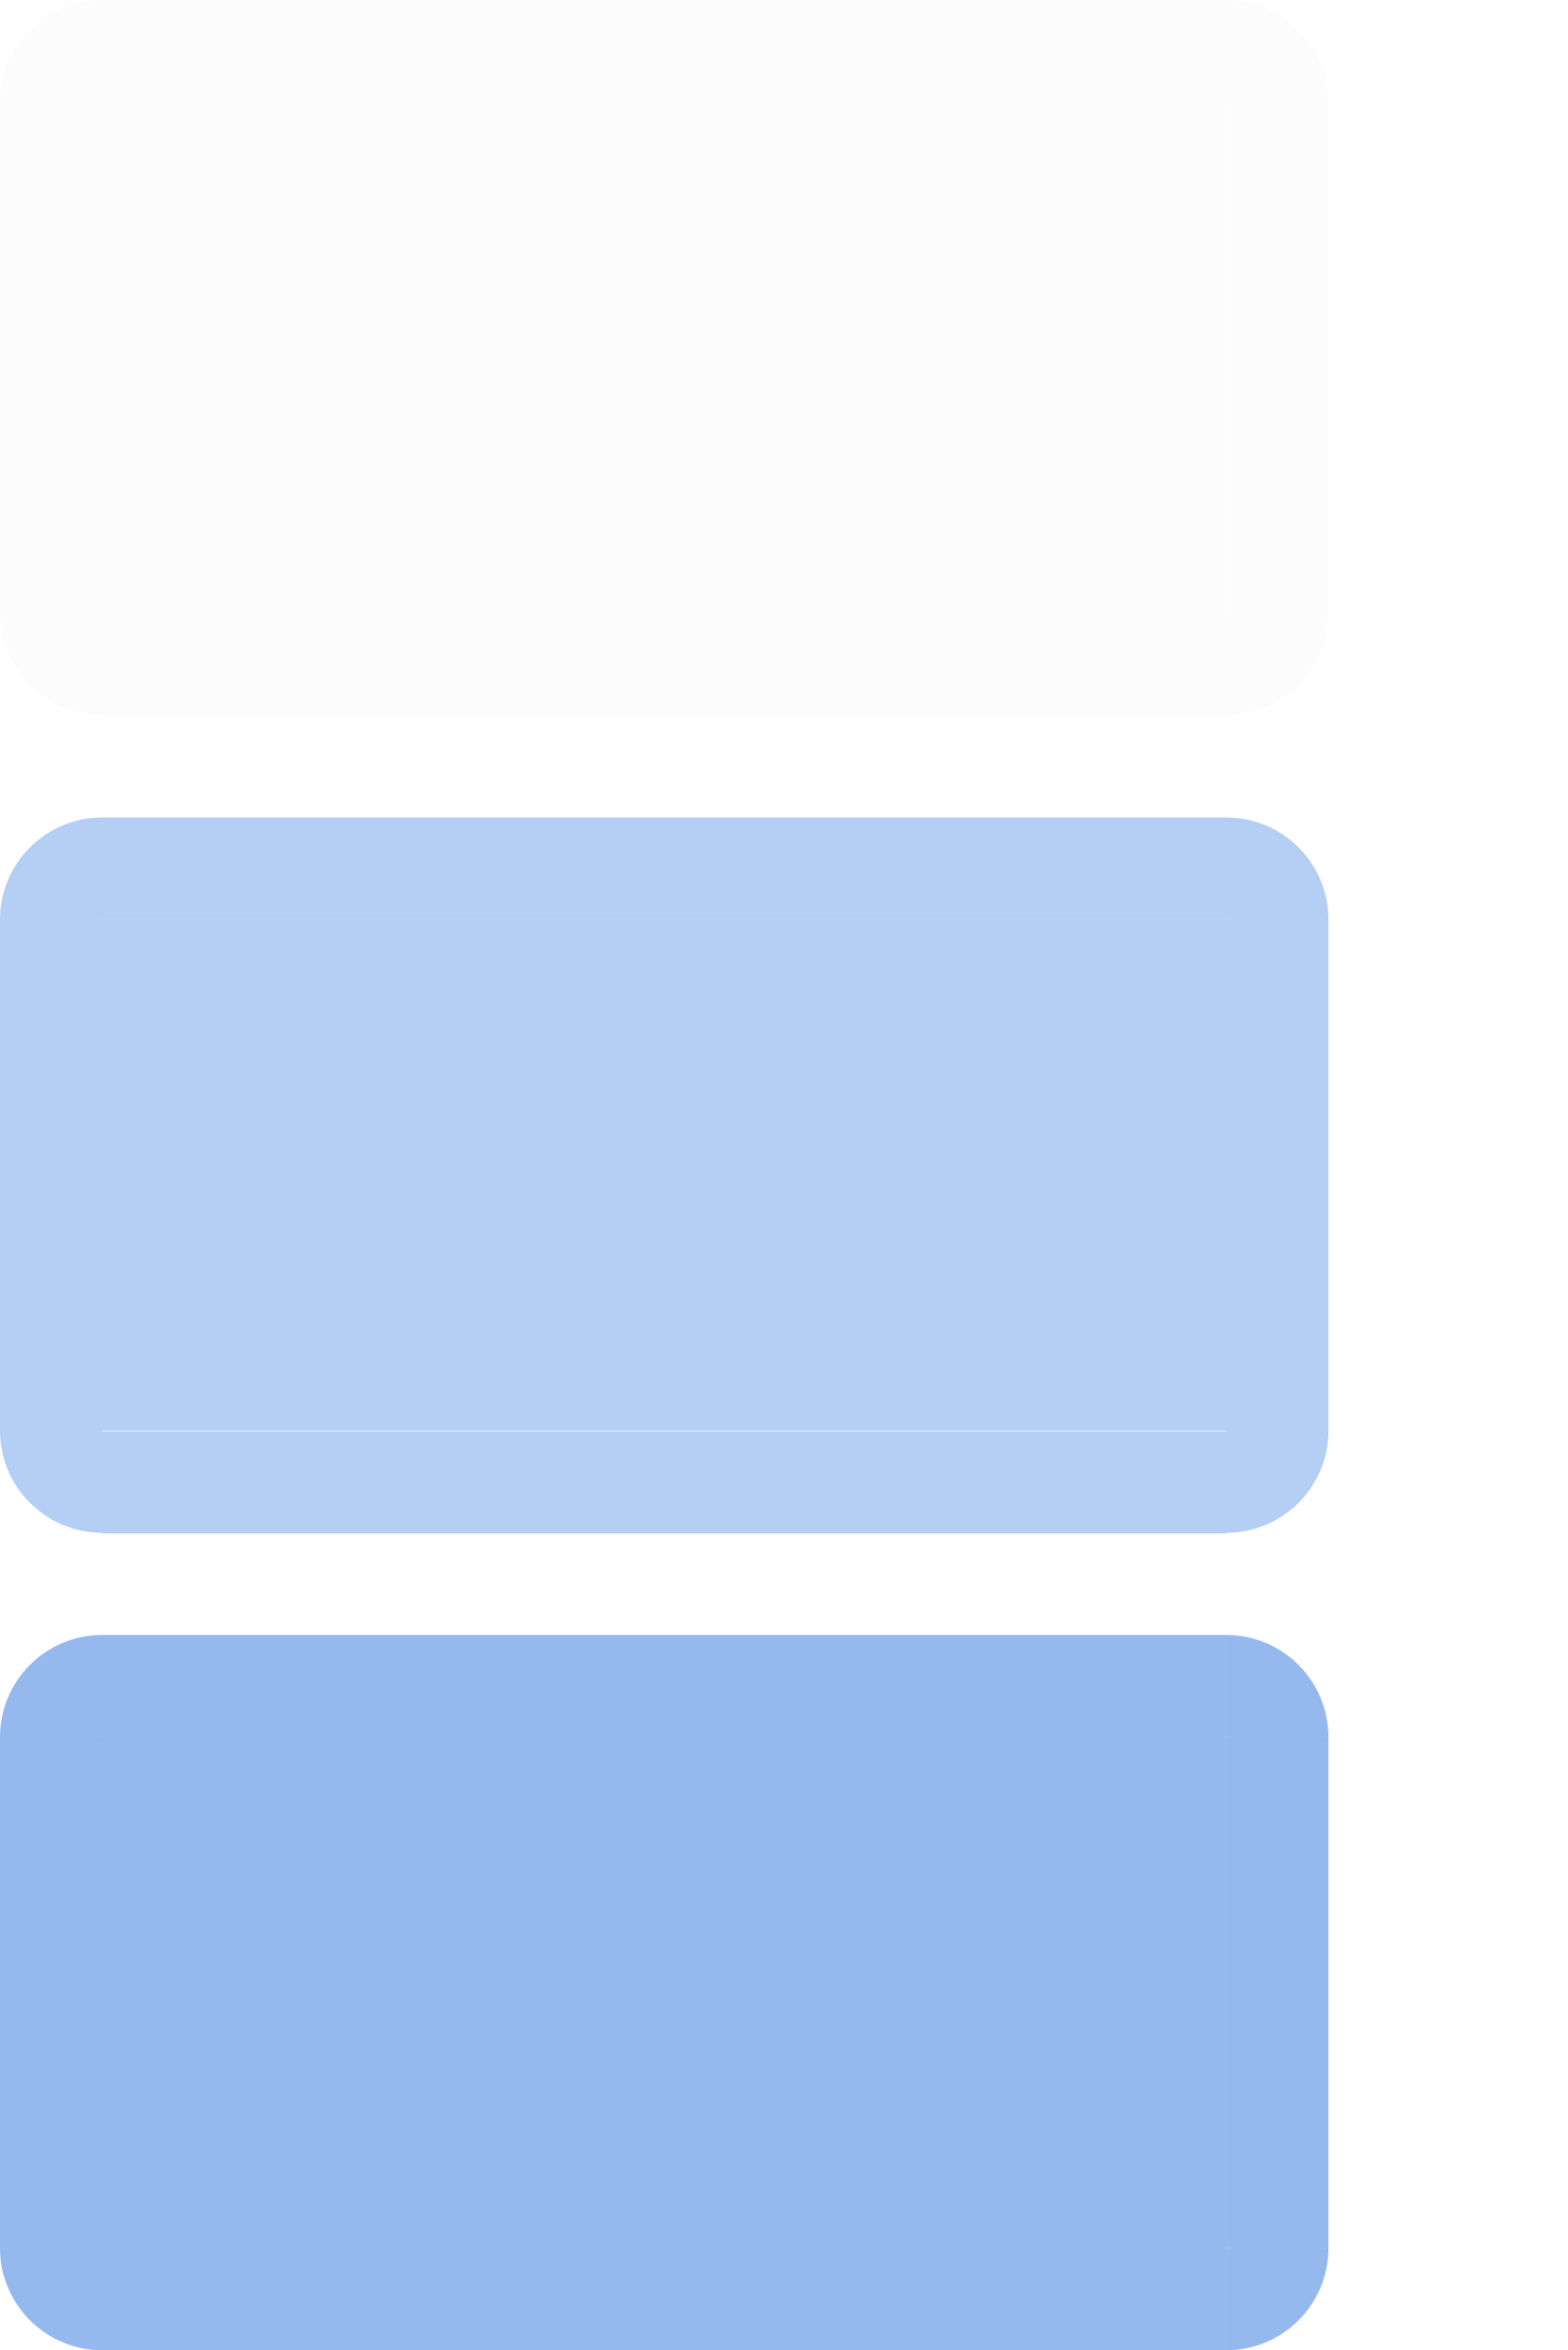 <?xml version="1.0" encoding="UTF-8" standalone="no"?>
<svg
   xmlns:dc="http://purl.org/dc/elements/1.1/"
   xmlns:cc="http://creativecommons.org/ns#"
   xmlns:rdf="http://www.w3.org/1999/02/22-rdf-syntax-ns#"
   xmlns:svg="http://www.w3.org/2000/svg"
   xmlns="http://www.w3.org/2000/svg"
   xmlns:sodipodi="http://sodipodi.sourceforge.net/DTD/sodipodi-0.dtd"
   xmlns:inkscape="http://www.inkscape.org/namespaces/inkscape"
   width="15.344"
   height="23"
   version="1"
   id="svg31"
   sodipodi:docname="pager.svg"
   inkscape:version="0.92.5 (6c0c36ef5a, 2020-05-15, custom)">
  <defs
     id="defs35" />
  <sodipodi:namedview
     pagecolor="#ffffff"
     bordercolor="#666666"
     borderopacity="1"
     objecttolerance="10"
     gridtolerance="10"
     guidetolerance="10"
     inkscape:pageopacity="0"
     inkscape:pageshadow="2"
     inkscape:window-width="1920"
     inkscape:window-height="949"
     id="namedview33"
     showgrid="false"
     inkscape:zoom="20.521739"
     inkscape:cx="7.1461982"
     inkscape:cy="10.755666"
     inkscape:window-x="0"
     inkscape:window-y="36"
     inkscape:window-maximized="1"
     inkscape:current-layer="svg31" />
  <path
     id="normal-left"
     style="opacity:0.1;fill:#dfdfdf"
     d="m 9.5e-6,1 0,5 1,0 0,-5 -1,0 z" />
  <path
     id="normal-right"
     style="opacity:0.1;fill:#dfdfdf"
     d="m 13,1 0,5 -1,0 0,-5 1,0 z" />
  <rect
     id="normal-bottom"
     style="opacity:0.1;fill:#dfdfdf"
     width="11"
     height="1"
     x="1"
     y="6" />
  <path
     id="normal-top"
     style="opacity:0.1;fill:#dfdfdf"
     d="m 1,0 0,1 11,0 0,-1 -11,0 z" />
  <path
     id="hover-left"
     style="opacity:0.32;fill:#1464dc;fill-opacity:1"
     d="m 9.5e-6,9 0,5 1,0 0,-5 -1,0 z" />
  <path
     id="hover-right"
     style="opacity:0.32;fill:#1464dc;fill-opacity:1"
     d="m 13,9 0,5 -1,0 0,-5 1,0 z" />
  <path
     id="hover-top"
     style="opacity:0.32;fill:#1464dc;fill-opacity:1"
     d="m 1,8 0,0.999 11,0 0,-0.999 -11,0 z" />
  <path
     id="active-left"
     style="opacity:0.45;fill:#1464dc;fill-opacity:1"
     d="m 0,17 0,5 1,0 L 1,17 0,17 z" />
  <path
     id="active-right"
     style="opacity:0.45;fill:#1464dc;fill-opacity:1"
     d="m 13,17 0,5 -1,0 0,-5 1,0 z" />
  <rect
     id="active-bottom"
     style="opacity:0.45;fill:#1464dc;fill-opacity:1"
     width="11"
     height="1.001"
     x="1"
     y="22" />
  <path
     id="active-top"
     style="opacity:0.45;fill:#1464dc;fill-opacity:1"
     d="m 1,16 0,1 11,0 0,-1 L 1,16 z" />
  <rect
     id="normal-center"
     style="opacity:0.1;fill:#dfdfdf"
     width="11"
     height="5"
     x="1"
     y="-6"
     transform="scale(1,-1)" />
  <rect
     id="active-center"
     style="opacity:0.45;fill:#1464dc;fill-opacity:1"
     width="11"
     height="5"
     x="1"
     y="-22"
     transform="scale(1,-1)" />
  <rect
     id="hover-center"
     style="opacity:0.32;fill:#1464dc;fill-opacity:1"
     width="11"
     height="5"
     x="1"
     y="-14"
     transform="scale(1,-1)" />
  <g
     id="hover-bottom"
     transform="matrix(2.2,0,0,0.999,-1.2,-2.447)">
    <rect
       style="opacity:0.32;fill:#1464dc;fill-opacity:1"
       width="5"
       height="1.001"
       x="1"
       y="16.47"
       id="rect16" />
  </g>
  <path
     id="hover-bottomleft"
     style="opacity:0.32;fill:#1464dc;fill-opacity:1"
     d="m 9.5e-6,14 c 0,0.552 0.448,1 1,1 l 0,-1 -1,0 z" />
  <path
     id="hover-topleft"
     style="opacity:0.32;fill:#1464dc;fill-opacity:1"
     d="m 9.5e-6,9 c 0,-0.552 0.448,-1 1,-1 l 0,1 -1,0 z" />
  <path
     id="hover-topright"
     style="opacity:0.32;fill:#1464dc;fill-opacity:1"
     d="m 13,9 c 0,-0.552 -0.448,-1 -1,-1 l 0,1 1,0 z" />
  <path
     id="hover-bottomright"
     style="opacity:0.32;fill:#1464dc;fill-opacity:1"
     d="m 13,14 c 0,0.552 -0.448,1 -1,1 l 0,-1 1,0 z" />
  <path
     id="normal-bottomleft"
     style="opacity:0.1;fill:#dfdfdf"
     d="m 9.5e-6,6 c 0,0.552 0.448,1 1,1 l 0,-1 -1,0 z" />
  <path
     id="normal-topleft"
     style="opacity:0.1;fill:#dfdfdf"
     d="m 9.5e-6,1 c 0,-0.552 0.448,-1 1,-1 l 0,1 -1,0 z" />
  <path
     id="normal-topright"
     style="opacity:0.1;fill:#dfdfdf"
     d="m 13,1 c 0,-0.552 -0.448,-1 -1,-1 l 0,1 1,0 z" />
  <path
     id="normal-bottomright"
     style="opacity:0.1;fill:#dfdfdf"
     d="m 13,6 c 0,0.552 -0.448,1 -1,1 l 0,-1 1,0 z" />
  <path
     id="active-bottomleft"
     style="opacity:0.45;fill:#1464dc;fill-opacity:1"
     d="m 9.5e-6,22 c 0,0.552 0.448,1 1,1 l 0,-1 -1,0 z" />
  <path
     id="active-topleft"
     style="opacity:0.45;fill:#1464dc;fill-opacity:1"
     d="m 9.5e-6,17 c 0,-0.552 0.448,-1 1,-1 l 0,1 -1,0 z" />
  <path
     id="active-topright"
     style="opacity:0.45;fill:#1464dc;fill-opacity:1"
     d="m 13,17 c 0,-0.552 -0.448,-1 -1,-1 l 0,1 1,0 z" />
  <path
     id="active-bottomright"
     style="opacity:0.45;fill:#1464dc;fill-opacity:1"
     d="m 13,22 c 0,0.552 -0.448,1 -1,1 l 0,-1 1,0 z" />
</svg>
